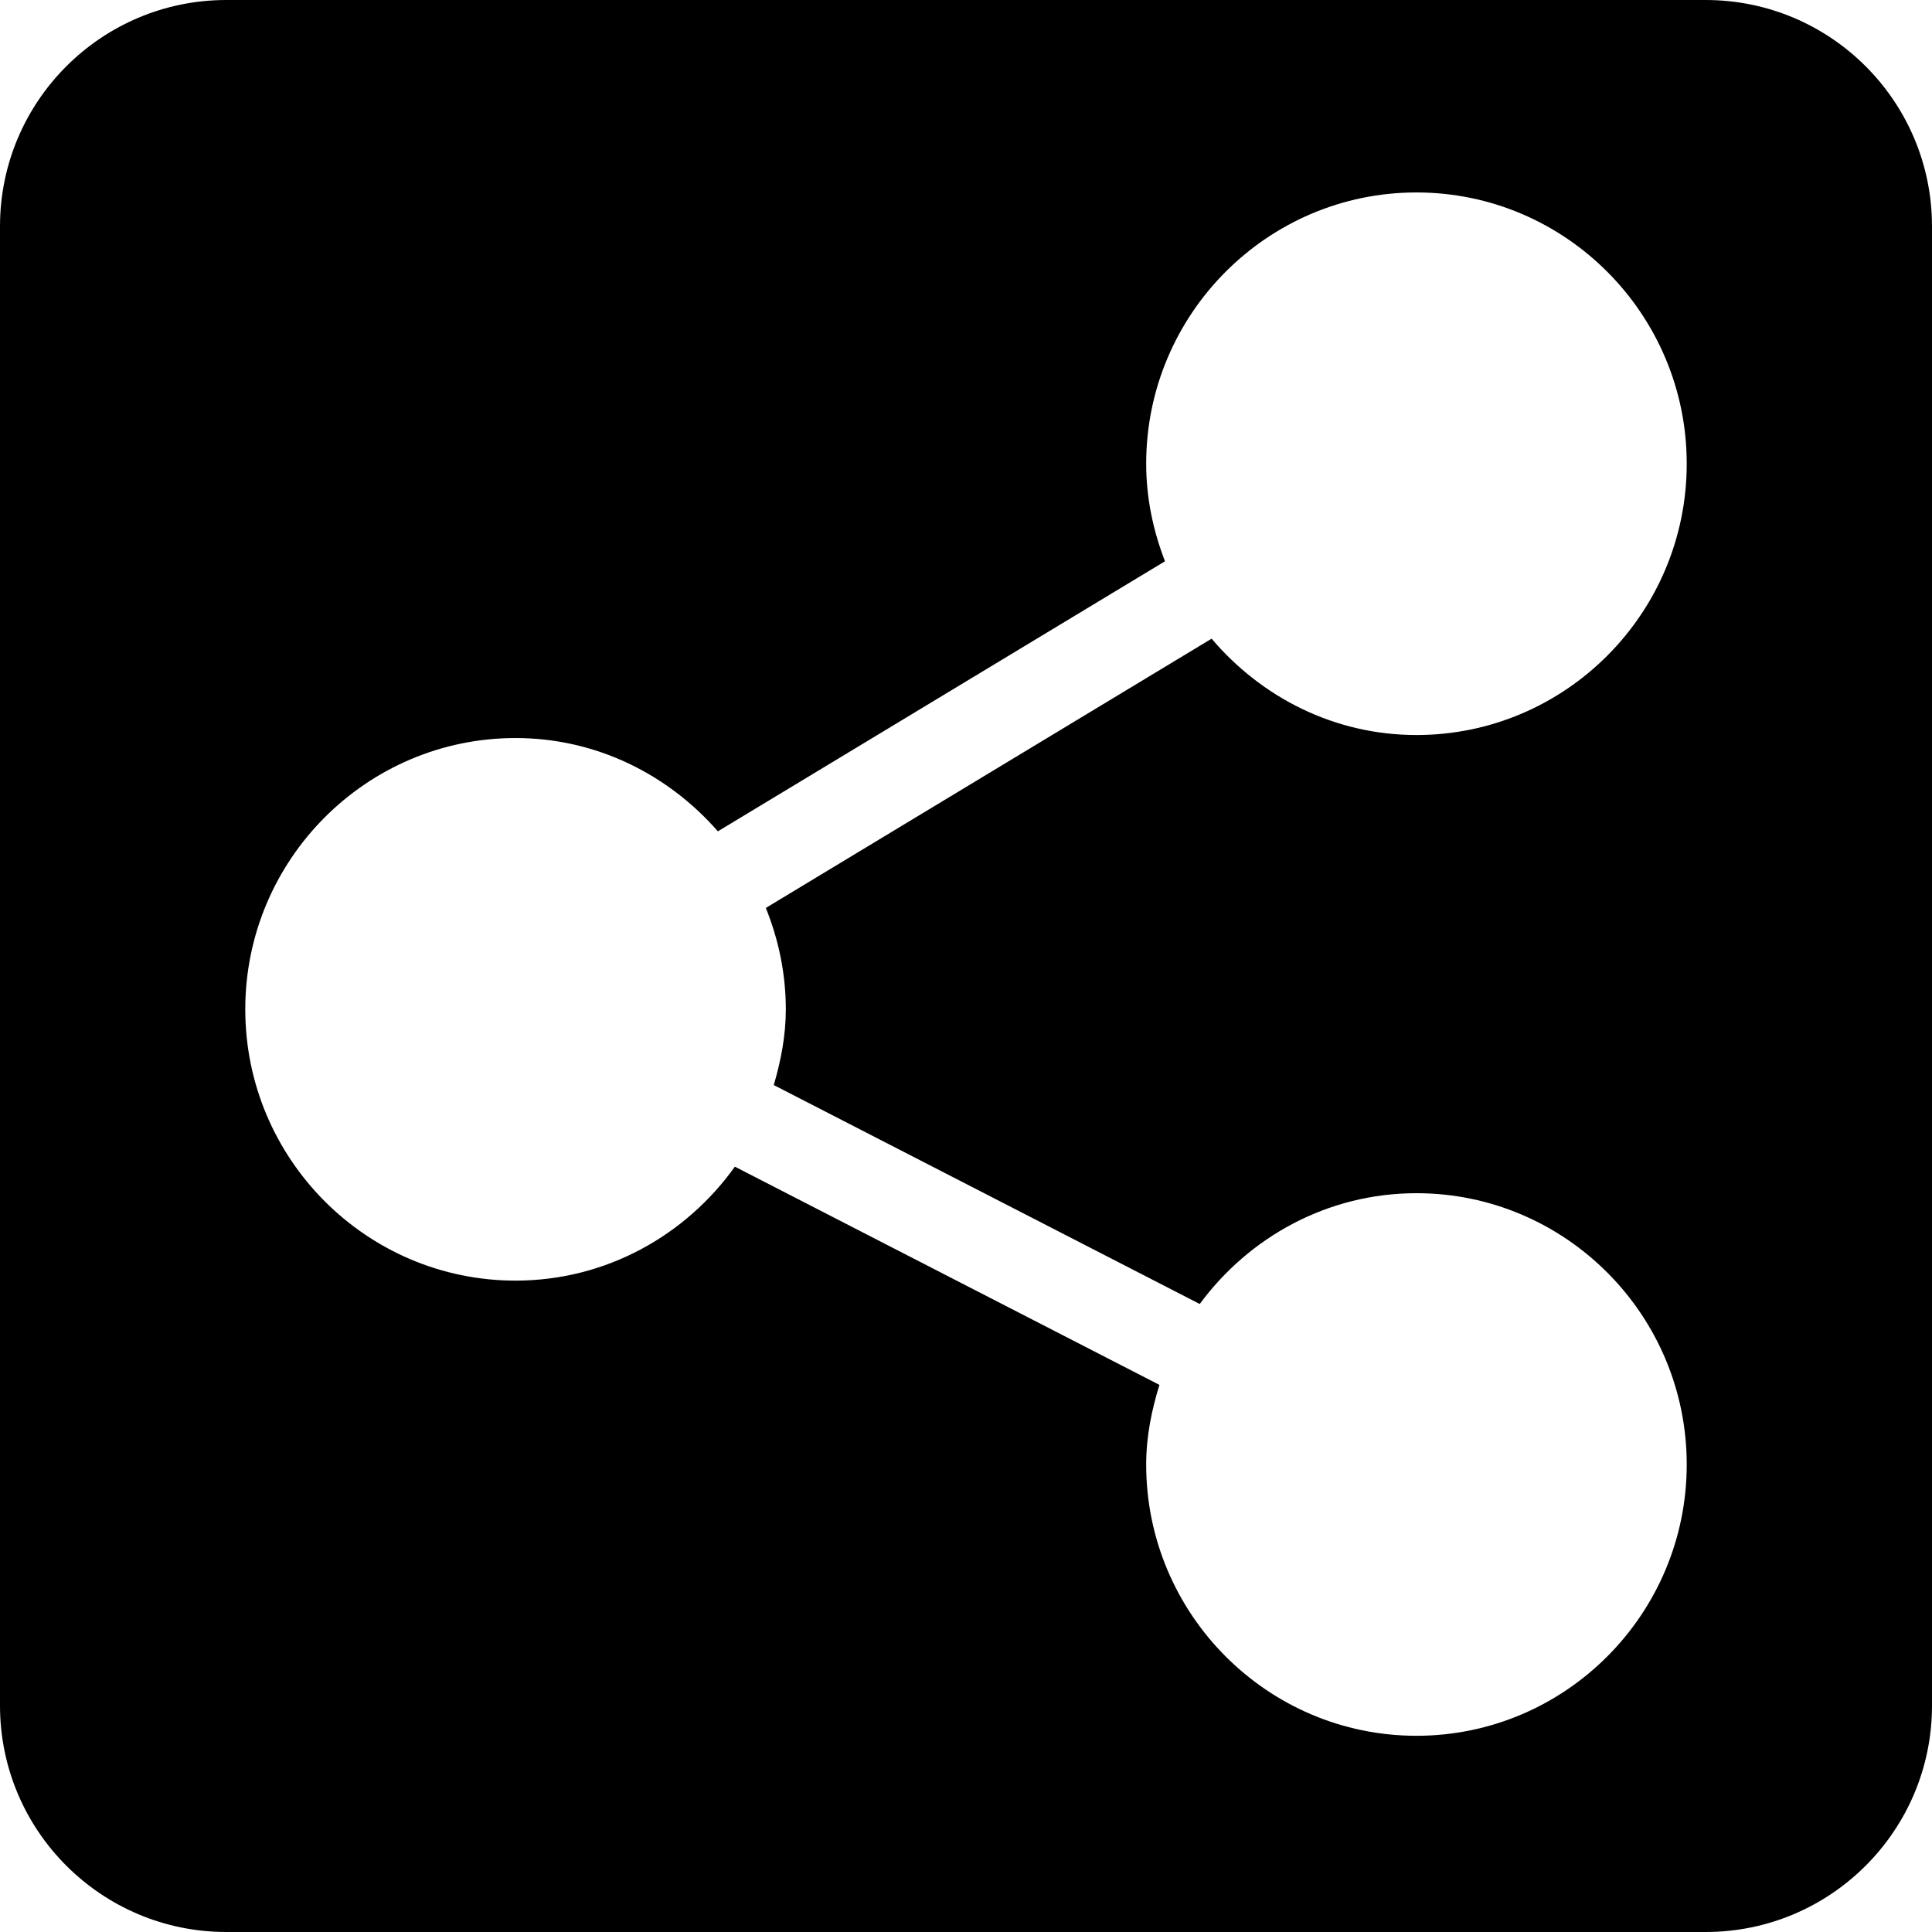 <svg width="512" height="512" viewBox="0 0 512 512" fill="none" xmlns="http://www.w3.org/2000/svg">
<path fill-rule="evenodd" clip-rule="evenodd" d="M60 0C26.863 0 0 26.863 0 60V452C0 485.137 26.863 512 60 512H452C485.137 512 512 485.137 512 452V60C512 26.863 485.137 0 452 0H60ZM317.942 345.572C330.999 327.859 351.786 316.211 375.375 316.211C414.871 316.211 447 348.46 447 388.105C447 427.751 414.871 460 375.375 460C335.879 460 303.75 427.751 303.75 388.105C303.75 380.716 305.188 373.723 307.26 367.008L194.749 309.176C181.742 327.387 160.603 339.377 136.625 339.377C97.129 339.377 65 307.127 65 267.482C65 227.837 97.129 195.588 136.625 195.588C158.062 195.588 177.108 205.282 190.244 220.31L308.734 148.743C305.624 140.697 303.75 132.031 303.75 122.895C303.75 83.249 335.879 51 375.375 51C414.871 51 447 83.249 447 122.895C447 162.54 414.871 194.789 375.375 194.789C353.56 194.789 334.236 184.743 321.089 169.255L202.951 240.613C206.307 248.93 208.25 257.972 208.25 267.482C208.25 274.495 206.933 281.14 205.059 287.552L317.942 345.572Z" fill="black"/>
</svg>

